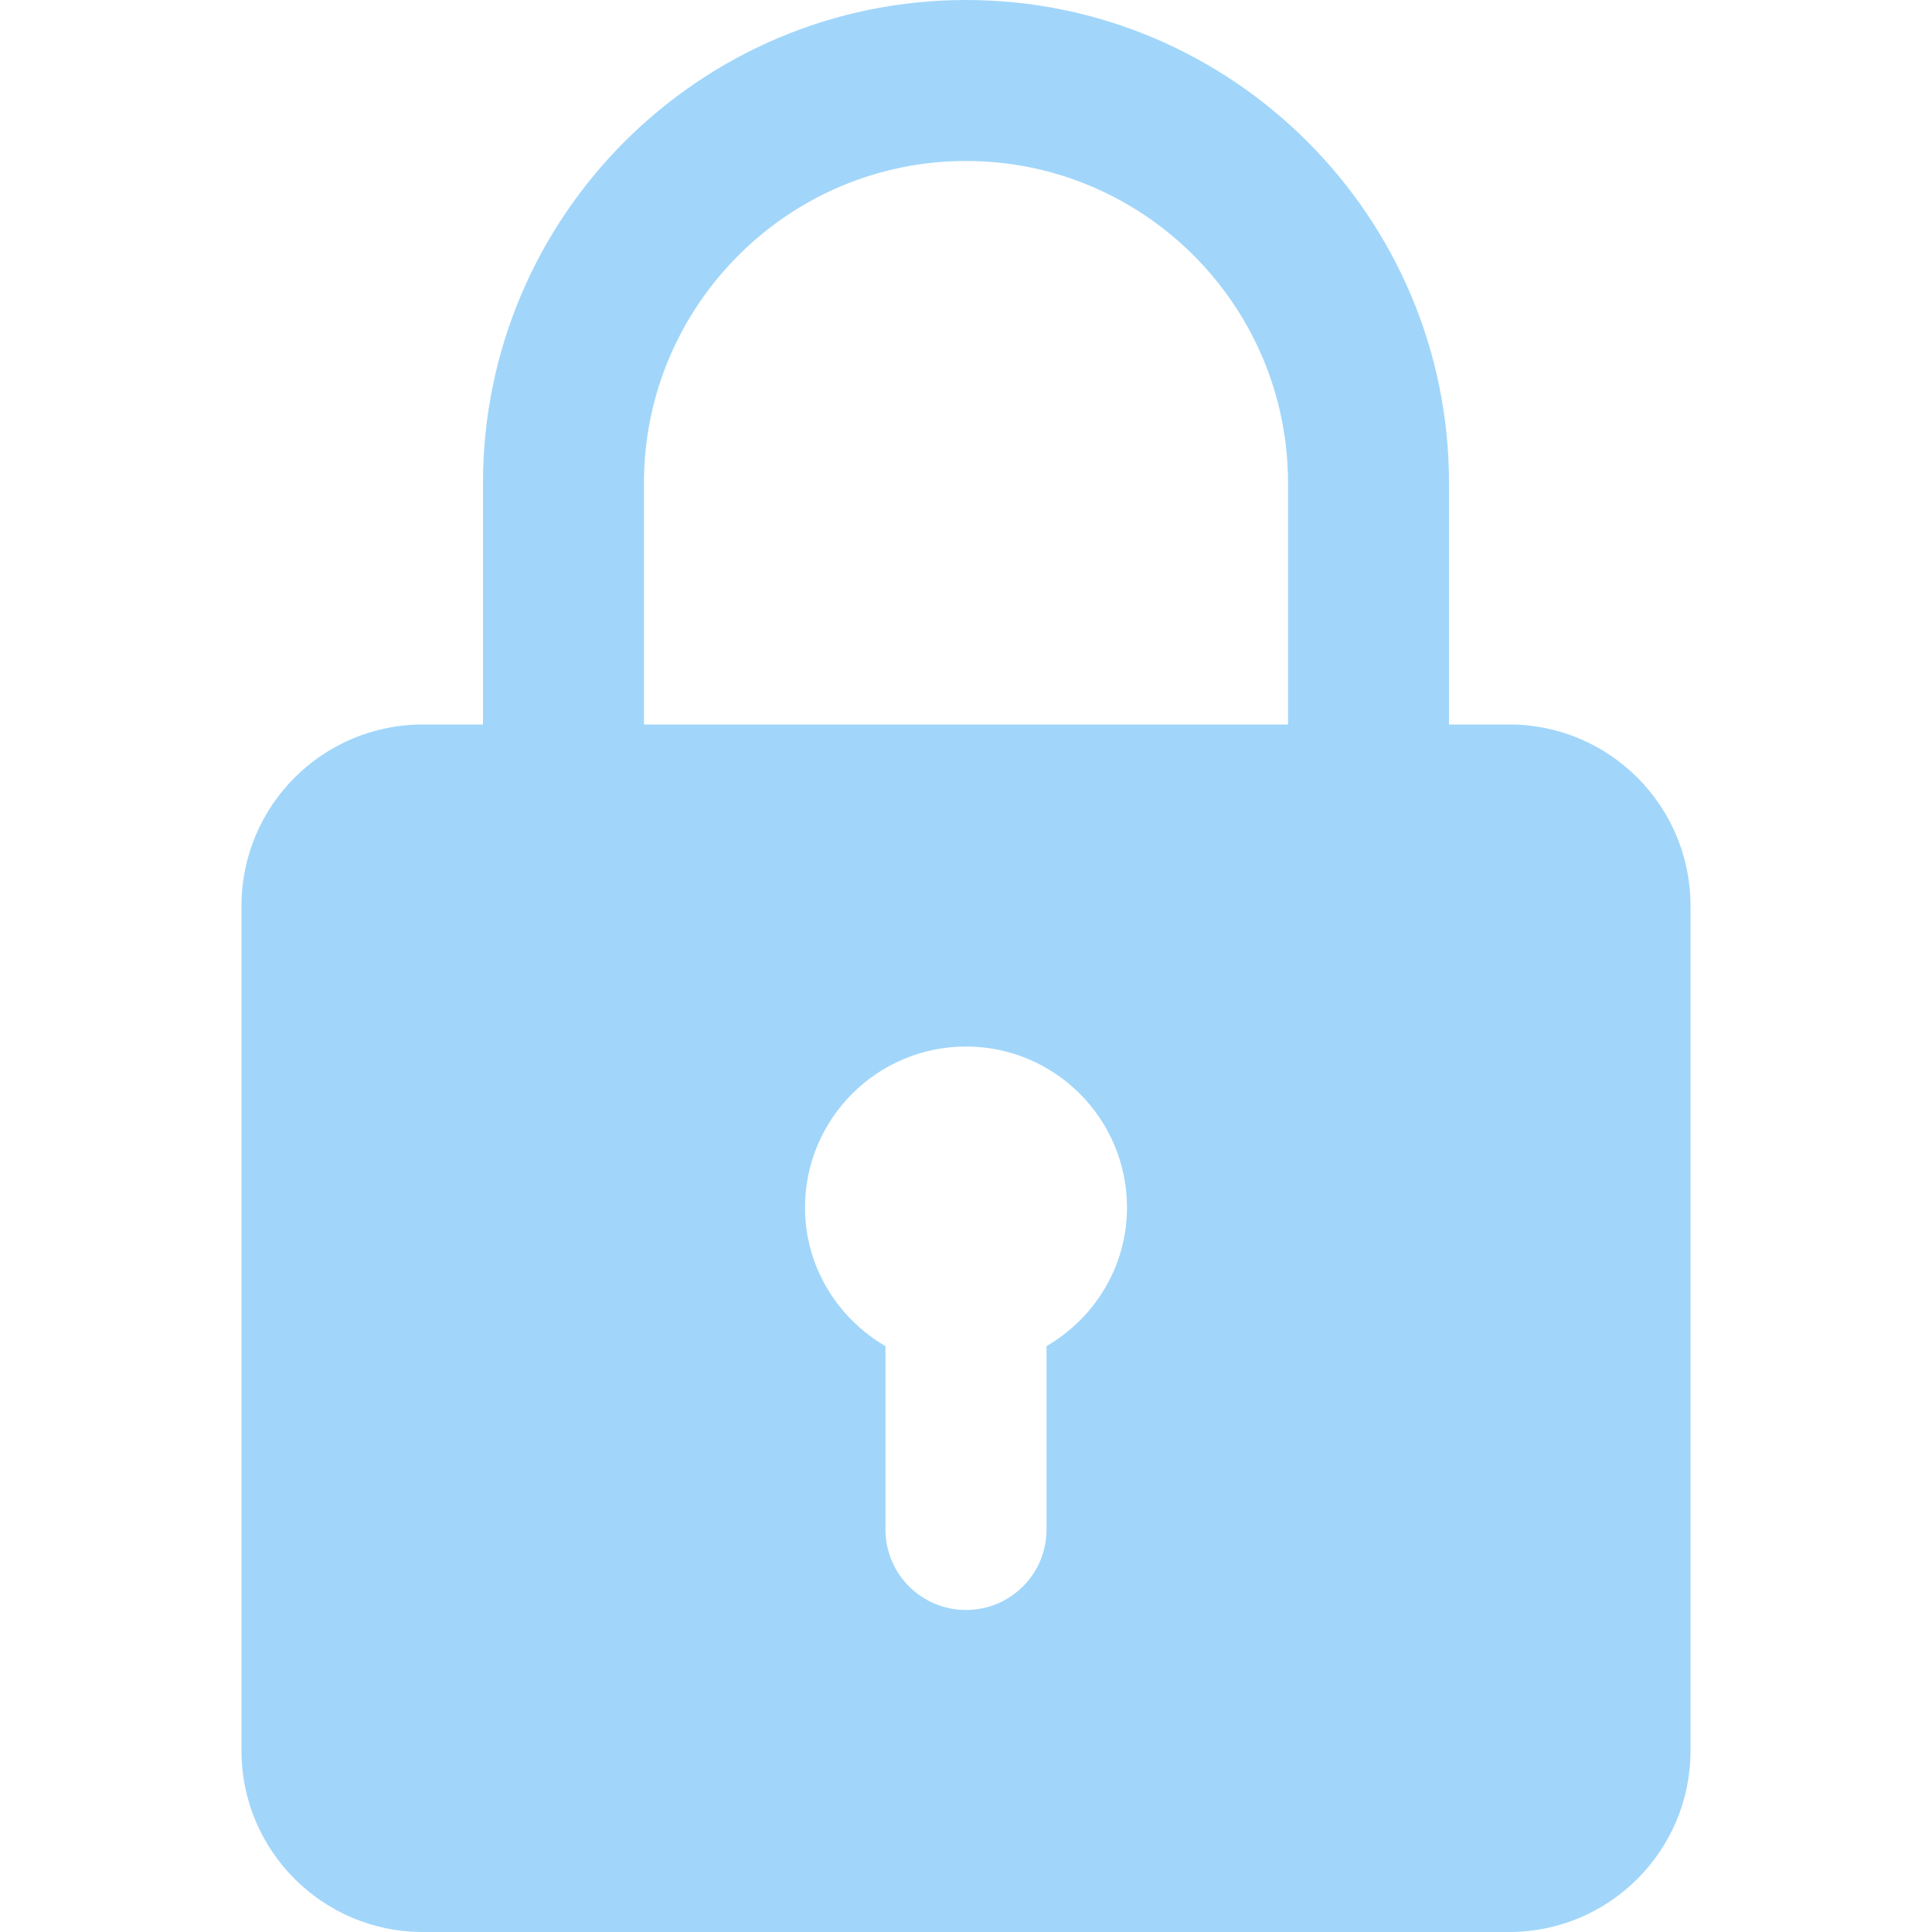 <svg width="25" height="25" viewBox="0 0 25 25" fill="none" xmlns="http://www.w3.org/2000/svg">
<g clip-path="url(#clip0)">
<path d="M19.531 9.375H18.75V6.25C18.75 2.803 15.947 0 12.5 0C9.053 0 6.25 2.803 6.25 6.25V9.375H5.469C4.177 9.375 3.125 10.426 3.125 11.719V22.656C3.125 23.949 4.177 25 5.469 25H19.531C20.823 25 21.875 23.949 21.875 22.656V11.719C21.875 10.426 20.823 9.375 19.531 9.375ZM8.333 6.25C8.333 3.952 10.202 2.083 12.5 2.083C14.798 2.083 16.667 3.952 16.667 6.25V9.375H8.333V6.25ZM13.542 17.419V19.792C13.542 20.367 13.076 20.833 12.5 20.833C11.924 20.833 11.458 20.367 11.458 19.792V17.419C10.838 17.057 10.417 16.393 10.417 15.625C10.417 14.476 11.351 13.542 12.5 13.542C13.649 13.542 14.583 14.476 14.583 15.625C14.583 16.393 14.162 17.057 13.542 17.419Z" fill="#A1D6FA"/>
</g>
<defs>
<clipPath id="clip0">
<rect width="25" height="25" fill="white"/>
</clipPath>
</defs>
</svg>
